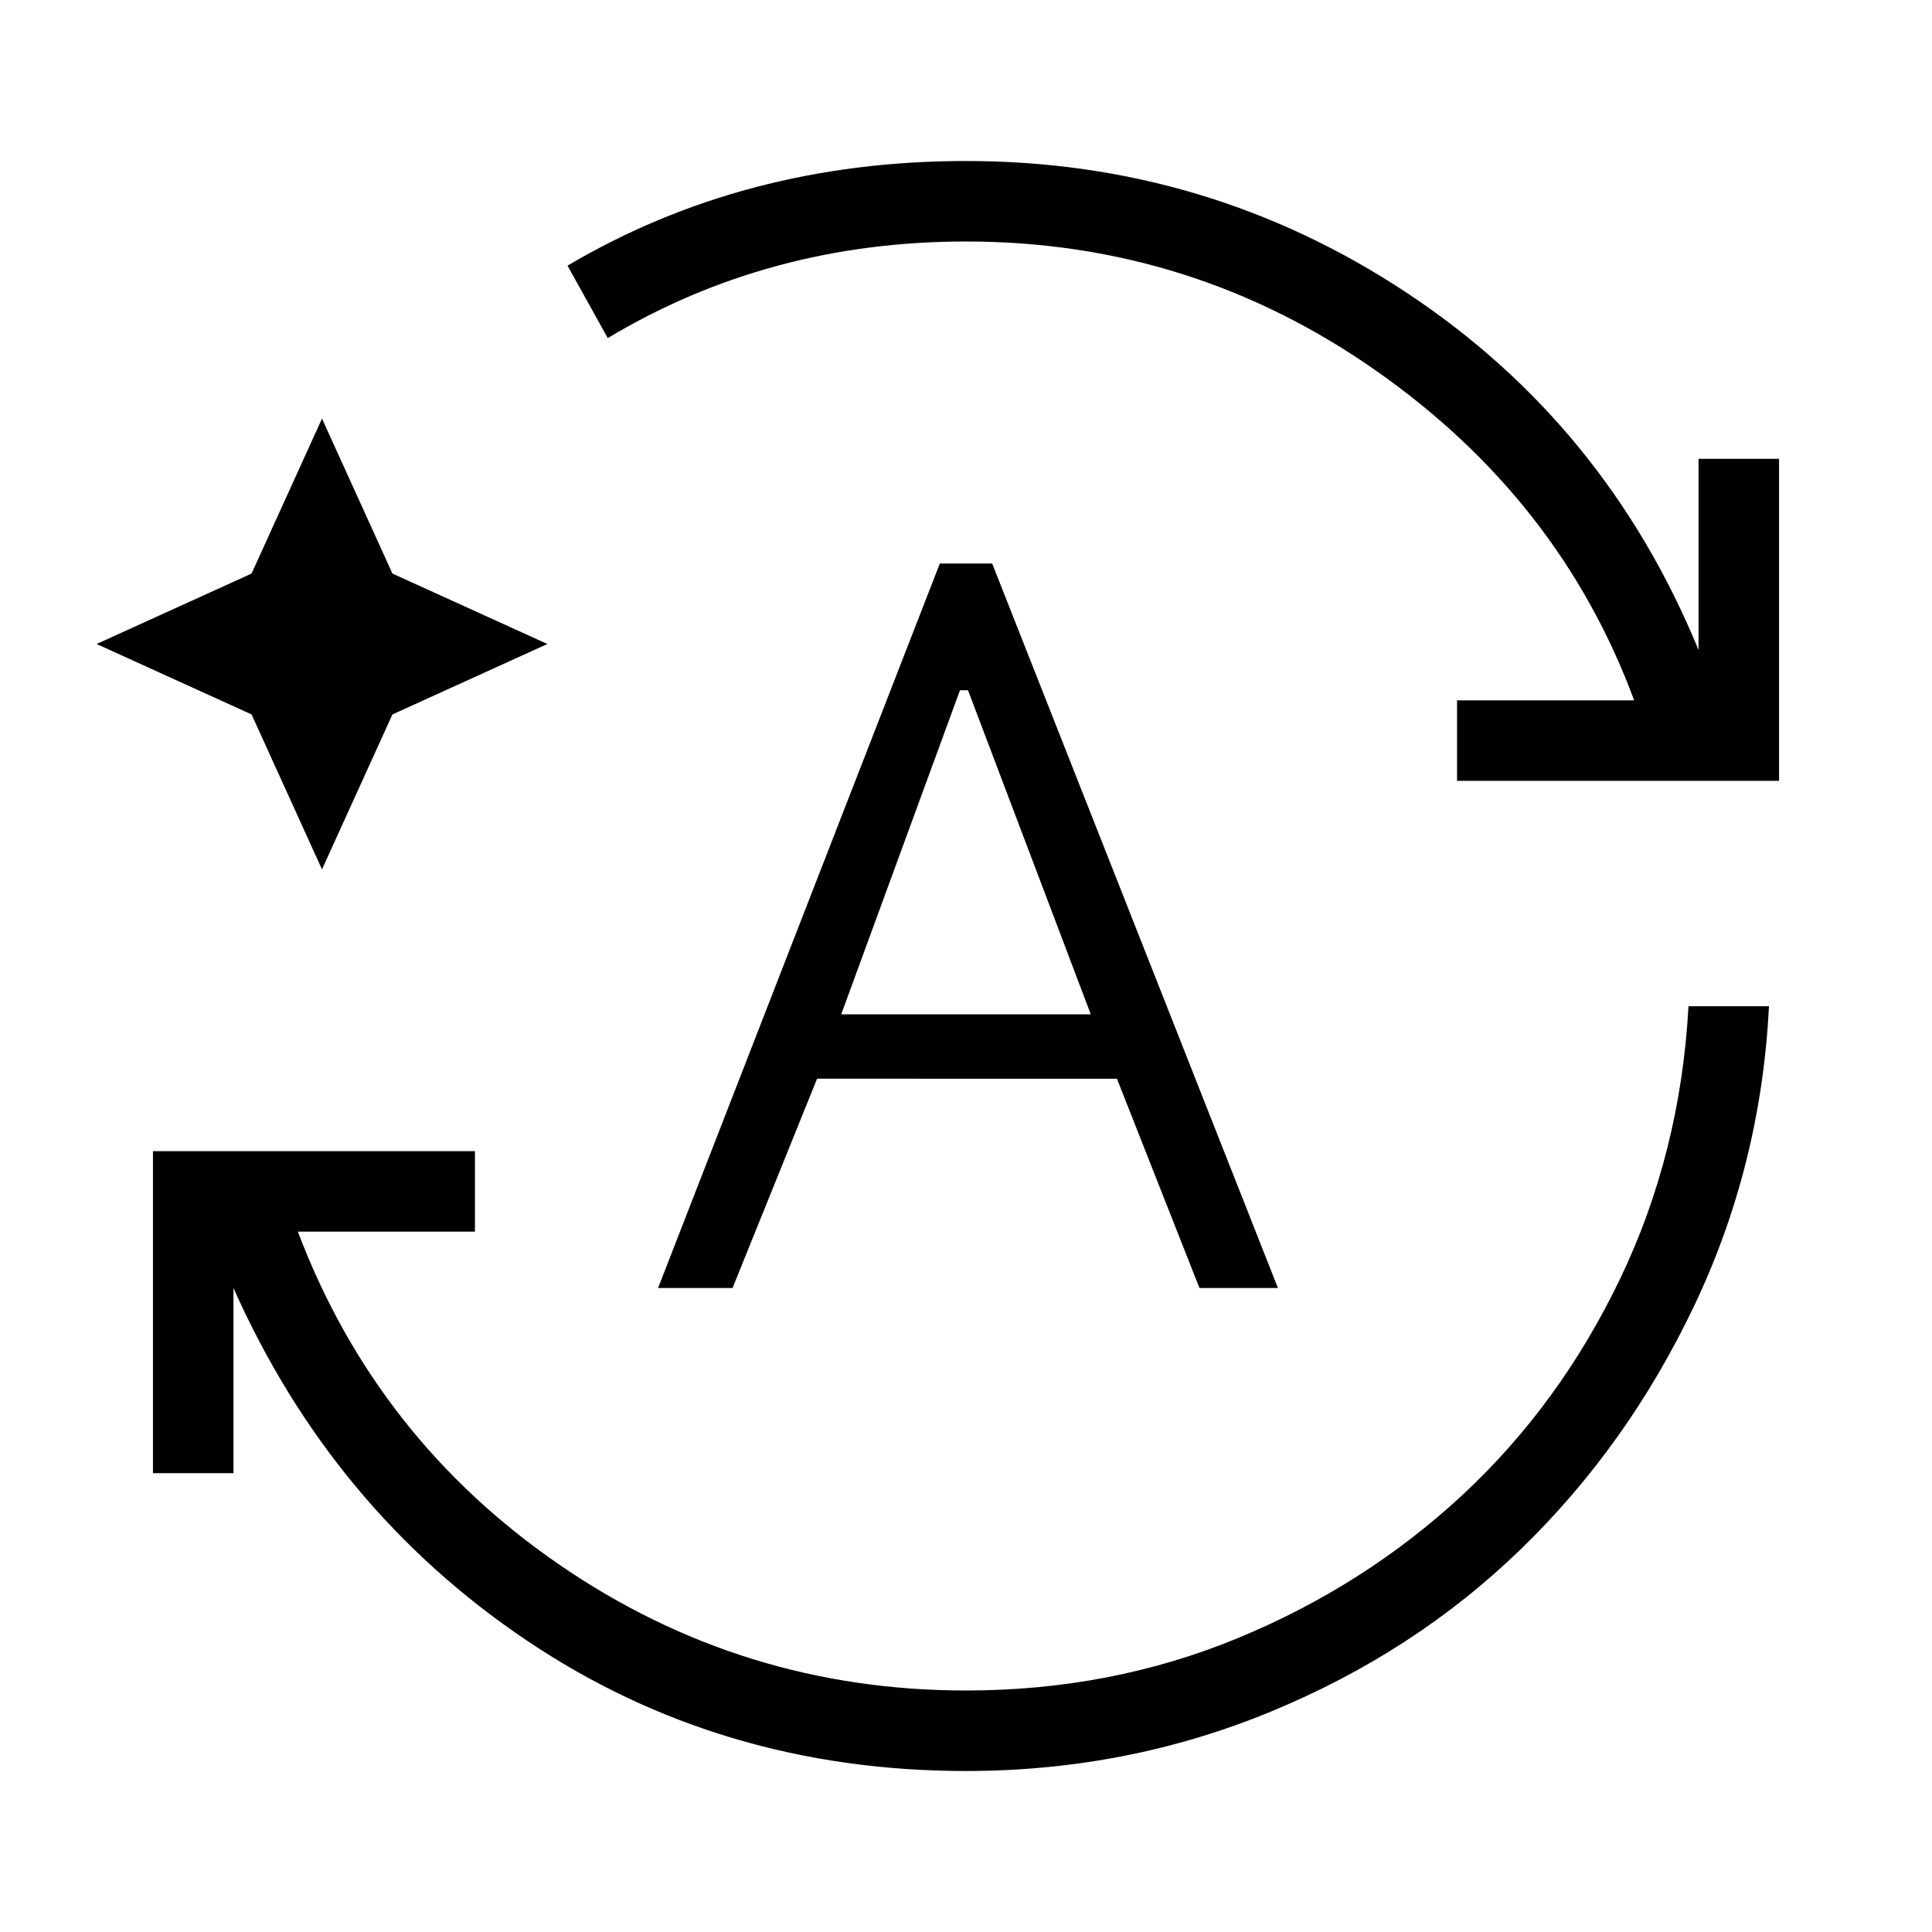 <svg viewBox="0 0 24 24"><path d="M12 22q-3.05 0-5.462-1.625Q4.125 18.75 2.9 16v2.3h-1v-4h4v1H3.7q.975 2.575 3.25 4.138Q9.225 21 12 21q1.8 0 3.375-.65t2.788-1.775q1.212-1.125 1.962-2.688.75-1.562.85-3.387h1q-.1 1.975-.925 3.712-.825 1.738-2.15 3.025-1.325 1.288-3.113 2.025Q14 22 12 22ZM7.55 4.2l-.5-.9q1.1-.65 2.337-.975Q10.625 2 12 2q3 0 5.475 1.637Q19.95 5.275 21.1 8.075V5.7h1v4h-4v-1h2.2q-.925-2.5-3.213-4.1Q14.8 3 12 3q-1.225 0-2.337.3-1.113.3-2.113.9ZM4 10.8l-.875-1.925L1.2 8l1.925-.875L4 5.2l.875 1.925L6.8 8l-1.925.875ZM8.175 16l3.5-9h.65l3.55 9H14.9l-1.025-2.6H10.15L9.1 16Zm2.275-3.4h3.1l-1.525-4.025h-.1Z"/></svg>